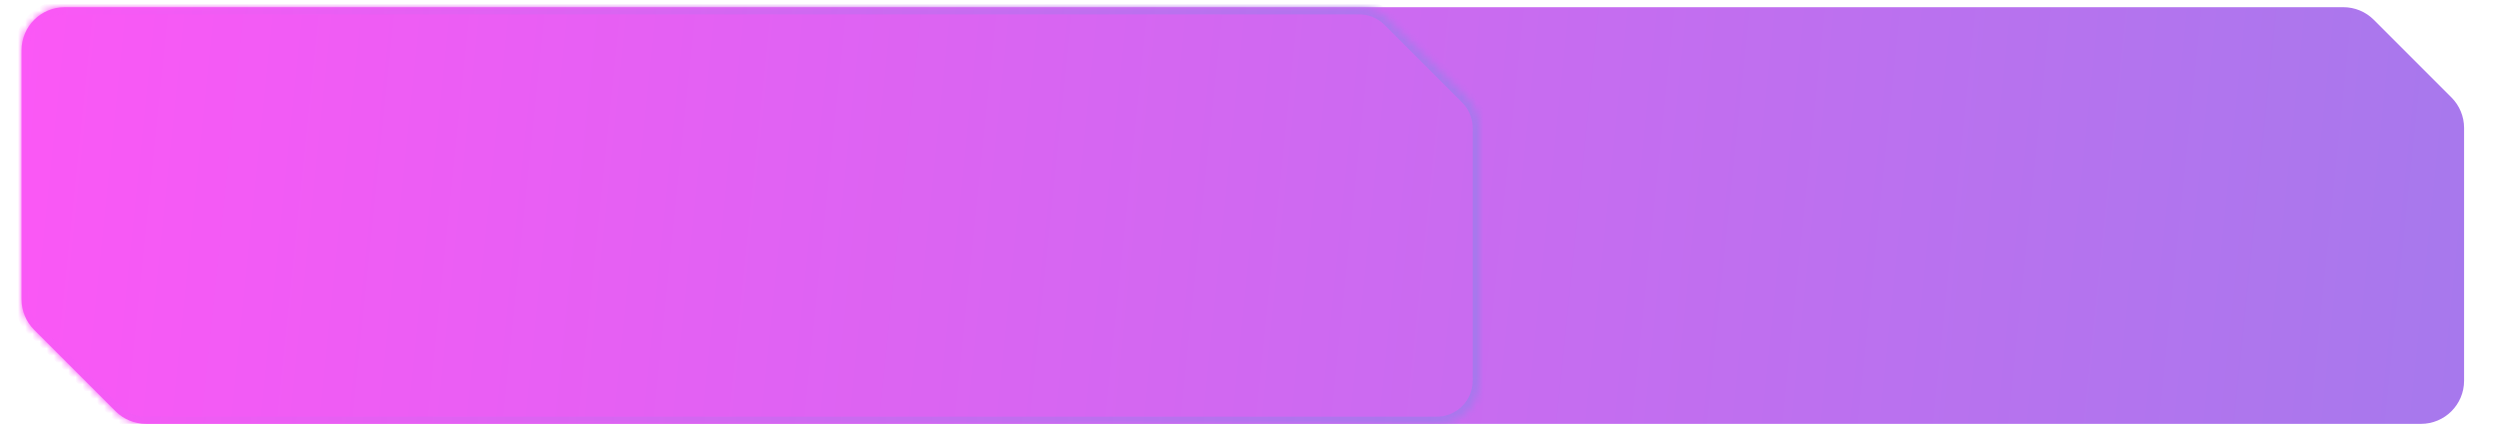 <?xml version="1.0" encoding="utf-8"?>
<!-- Generator: Adobe Illustrator 16.0.0, SVG Export Plug-In . SVG Version: 6.00 Build 0)  -->
<!DOCTYPE svg PUBLIC "-//W3C//DTD SVG 1.1//EN" "http://www.w3.org/Graphics/SVG/1.1/DTD/svg11.dtd">
<svg version="1.1" id="Layer_1" xmlns="http://www.w3.org/2000/svg" xmlns:xlink="http://www.w3.org/1999/xlink" x="0px" y="0px"
	 width="348px" height="59px" viewBox="0 0 348 59" enable-background="new 0 0 348 59" xml:space="preserve">
<linearGradient id="SVGID_1_" gradientUnits="userSpaceOnUse" x1="-30.879" y1="793.64" x2="695.066" y2="868.308" gradientTransform="matrix(1 0 0 1 16.68 -782.92)">
	<stop  offset="0" style="stop-color:#FF56F6"/>
	<stop  offset="1" style="stop-color:#4C9CE3"/>
</linearGradient>
<path fill="url(#SVGID_1_)" d="M330.434,2.758c-1.125-1.125-2.65-1.757-4.242-1.757H9c-3.313,0-6,2.686-6,6v34.674
	c0,1.592,0.632,3.117,1.757,4.242l11.326,11.326c1.126,1.125,2.652,1.758,4.243,1.758H337c3.314,0,6-2.688,6-6V17.81
	c0-1.591-0.632-3.118-1.757-4.243L330.434,2.758z"/>
<defs>
	<filter id="Adobe_OpacityMaskFilter" filterUnits="userSpaceOnUse" x="2" y="0" width="205" height="60.001">
		<feColorMatrix  type="matrix" values="1 0 0 0 0  0 1 0 0 0  0 0 1 0 0  0 0 0 1 0"/>
	</filter>
</defs>
<mask maskUnits="userSpaceOnUse" x="2" y="0" width="205" height="60.001" id="path-1-inside-1">
	<path fill="#FFFFFF" filter="url(#Adobe_OpacityMaskFilter)" d="M193.434,2.758c-1.125-1.125-2.651-1.757-4.243-1.757H9
		c-3.313,0-6,2.686-6,6v34.674c0,1.592,0.632,3.117,1.757,4.242l11.326,11.326c1.126,1.125,2.652,1.758,4.243,1.758H200
		c3.314,0,6-2.688,6-6V17.81c0-1.591-0.632-3.118-1.757-4.243L193.434,2.758z"/>
</mask>
<linearGradient id="SVGID_2_" gradientUnits="userSpaceOnUse" x1="-24.998" y1="801.29" x2="412.502" y2="846.29" gradientTransform="matrix(1 0 0 1 16.68 -782.92)">
	<stop  offset="0" style="stop-color:#FF56F6"/>
	<stop  offset="1" style="stop-color:#4C9CE3"/>
</linearGradient>
<path mask="url(#path-1-inside-1)" fill="url(#SVGID_2_)" d="M204.243,13.567l0.707-0.707L204.243,13.567z M16.083,57.243
	l-0.707,0.707L16.083,57.243z M4.757,45.917l0.707-0.707L4.757,45.917z M193.434,2.758l0.707-0.707L193.434,2.758z M189.191,0.001H9
	v2h180.191V0.001z M2,7.001v34.674h2V7.001H2z M4.05,46.624L15.376,57.95l1.414-1.414L5.464,45.21L4.05,46.624z M20.326,60.001H200
	v-2H20.326V60.001z M207,53.001V17.81h-2v35.191H207z M204.95,12.86L194.141,2.051l-1.414,1.415l10.809,10.809L204.95,12.86z
	 M207,17.81c0-1.856-0.738-3.637-2.05-4.95l-1.414,1.414c0.937,0.938,1.464,2.209,1.464,3.536H207z M200,60.001c3.866,0,7-3.135,7-7
	h-2c0,2.762-2.239,5-5,5V60.001z M15.376,57.95c1.313,1.313,3.094,2.051,4.95,2.051v-2c-1.326,0-2.598-0.527-3.536-1.465
	L15.376,57.95z M2,41.675c0,1.856,0.737,3.637,2.05,4.949l1.414-1.414C4.527,44.272,4,43.001,4,41.675H2z M9,0.001
	c-3.866,0-7,3.134-7,7h2c0-2.762,2.239-5,5-5V0.001z M189.191,2.001c1.326,0,2.598,0.526,3.536,1.464l1.414-1.415
	c-1.313-1.313-3.093-2.05-4.95-2.05V2.001z"/>
</svg>
